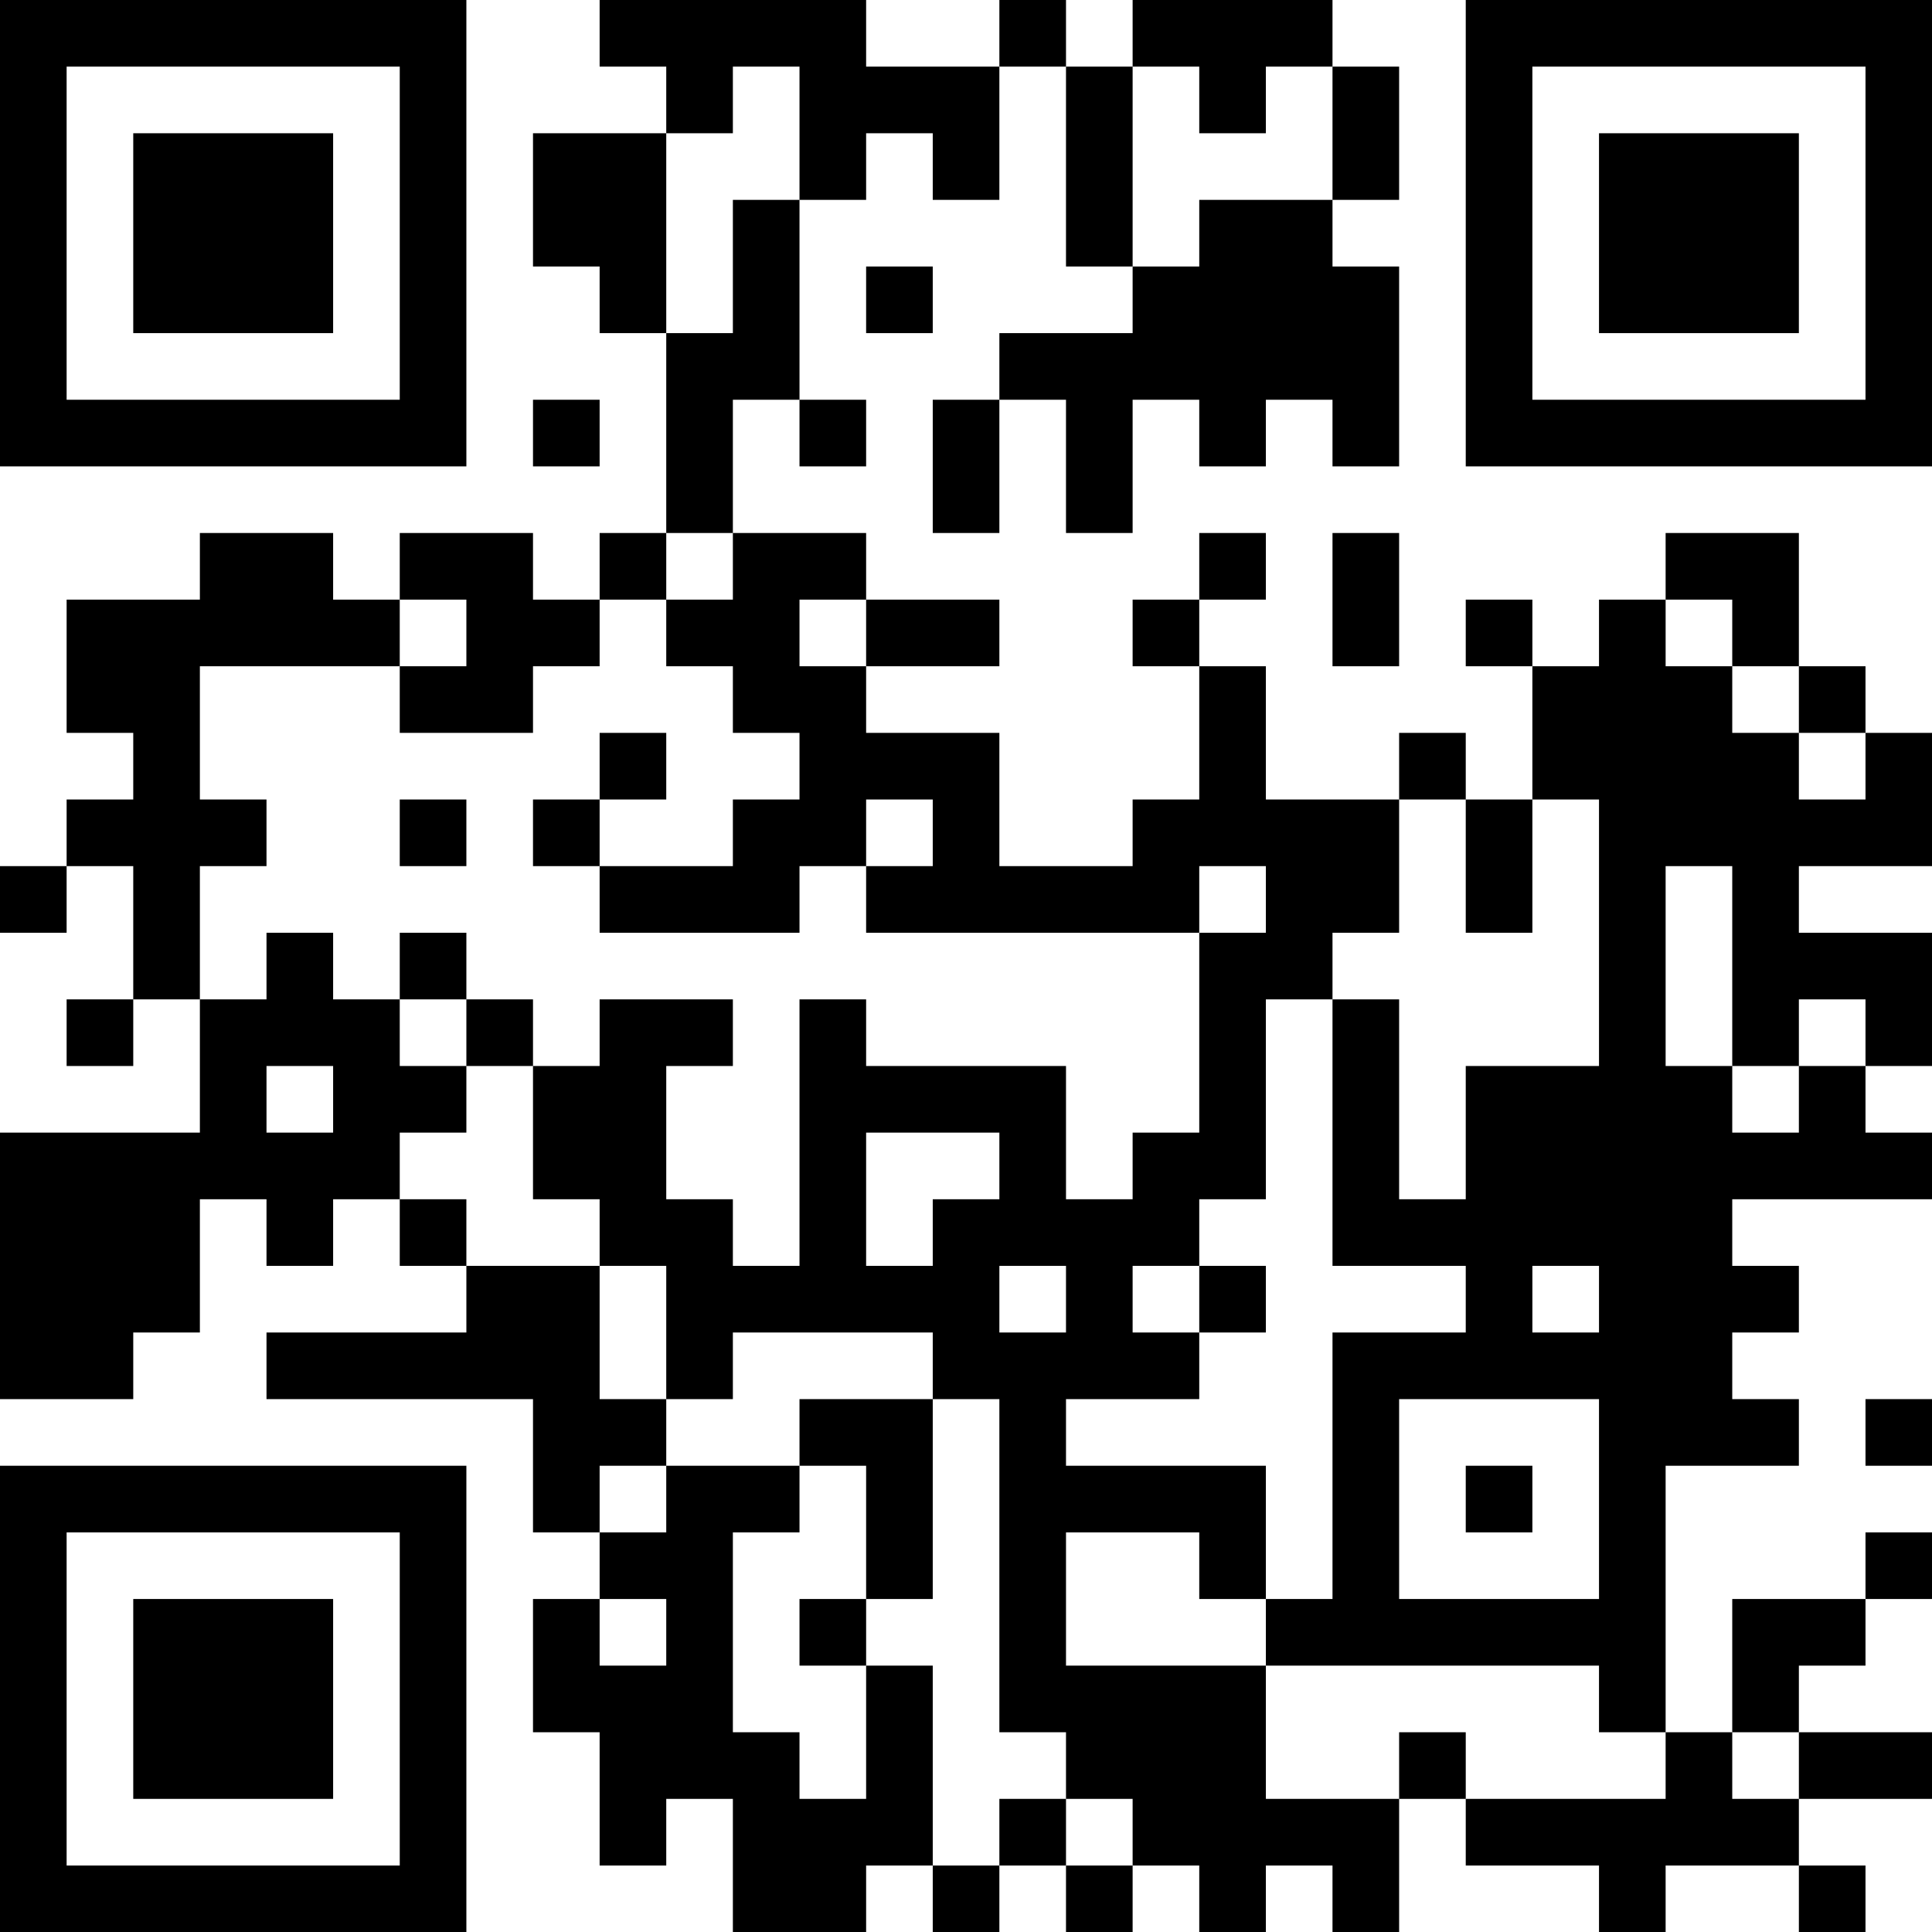 <?xml version="1.0" encoding="UTF-8"?>
<svg xmlns="http://www.w3.org/2000/svg" version="1.1" width="200" height="200" viewBox="0 0 200 200"><rect x="0" y="0" width="200" height="200" fill="#ffffff"/><g transform="scale(6.897)"><g transform="translate(0,0)"><path fill-rule="evenodd" d="M9 0L9 1L10 1L10 2L8 2L8 4L9 4L9 5L10 5L10 8L9 8L9 9L8 9L8 8L6 8L6 9L5 9L5 8L3 8L3 9L1 9L1 11L2 11L2 12L1 12L1 13L0 13L0 14L1 14L1 13L2 13L2 15L1 15L1 16L2 16L2 15L3 15L3 17L0 17L0 21L2 21L2 20L3 20L3 18L4 18L4 19L5 19L5 18L6 18L6 19L7 19L7 20L4 20L4 21L8 21L8 23L9 23L9 24L8 24L8 26L9 26L9 28L10 28L10 27L11 27L11 29L13 29L13 28L14 28L14 29L15 29L15 28L16 28L16 29L17 29L17 28L18 28L18 29L19 29L19 28L20 28L20 29L21 29L21 27L22 27L22 28L24 28L24 29L25 29L25 28L27 28L27 29L28 29L28 28L27 28L27 27L29 27L29 26L27 26L27 25L28 25L28 24L29 24L29 23L28 23L28 24L26 24L26 26L25 26L25 22L27 22L27 21L26 21L26 20L27 20L27 19L26 19L26 18L29 18L29 17L28 17L28 16L29 16L29 14L27 14L27 13L29 13L29 11L28 11L28 10L27 10L27 8L25 8L25 9L24 9L24 10L23 10L23 9L22 9L22 10L23 10L23 12L22 12L22 11L21 11L21 12L19 12L19 10L18 10L18 9L19 9L19 8L18 8L18 9L17 9L17 10L18 10L18 12L17 12L17 13L15 13L15 11L13 11L13 10L15 10L15 9L13 9L13 8L11 8L11 6L12 6L12 7L13 7L13 6L12 6L12 3L13 3L13 2L14 2L14 3L15 3L15 1L16 1L16 4L17 4L17 5L15 5L15 6L14 6L14 8L15 8L15 6L16 6L16 8L17 8L17 6L18 6L18 7L19 7L19 6L20 6L20 7L21 7L21 4L20 4L20 3L21 3L21 1L20 1L20 0L17 0L17 1L16 1L16 0L15 0L15 1L13 1L13 0ZM11 1L11 2L10 2L10 5L11 5L11 3L12 3L12 1ZM17 1L17 4L18 4L18 3L20 3L20 1L19 1L19 2L18 2L18 1ZM13 4L13 5L14 5L14 4ZM8 6L8 7L9 7L9 6ZM10 8L10 9L9 9L9 10L8 10L8 11L6 11L6 10L7 10L7 9L6 9L6 10L3 10L3 12L4 12L4 13L3 13L3 15L4 15L4 14L5 14L5 15L6 15L6 16L7 16L7 17L6 17L6 18L7 18L7 19L9 19L9 21L10 21L10 22L9 22L9 23L10 23L10 22L12 22L12 23L11 23L11 26L12 26L12 27L13 27L13 25L14 25L14 28L15 28L15 27L16 27L16 28L17 28L17 27L16 27L16 26L15 26L15 21L14 21L14 20L11 20L11 21L10 21L10 19L9 19L9 18L8 18L8 16L9 16L9 15L11 15L11 16L10 16L10 18L11 18L11 19L12 19L12 15L13 15L13 16L16 16L16 18L17 18L17 17L18 17L18 14L19 14L19 13L18 13L18 14L13 14L13 13L14 13L14 12L13 12L13 13L12 13L12 14L9 14L9 13L11 13L11 12L12 12L12 11L11 11L11 10L10 10L10 9L11 9L11 8ZM20 8L20 10L21 10L21 8ZM12 9L12 10L13 10L13 9ZM25 9L25 10L26 10L26 11L27 11L27 12L28 12L28 11L27 11L27 10L26 10L26 9ZM9 11L9 12L8 12L8 13L9 13L9 12L10 12L10 11ZM6 12L6 13L7 13L7 12ZM21 12L21 14L20 14L20 15L19 15L19 18L18 18L18 19L17 19L17 20L18 20L18 21L16 21L16 22L19 22L19 24L18 24L18 23L16 23L16 25L19 25L19 27L21 27L21 26L22 26L22 27L25 27L25 26L24 26L24 25L19 25L19 24L20 24L20 20L22 20L22 19L20 19L20 15L21 15L21 18L22 18L22 16L24 16L24 12L23 12L23 14L22 14L22 12ZM25 13L25 16L26 16L26 17L27 17L27 16L28 16L28 15L27 15L27 16L26 16L26 13ZM6 14L6 15L7 15L7 16L8 16L8 15L7 15L7 14ZM4 16L4 17L5 17L5 16ZM13 17L13 19L14 19L14 18L15 18L15 17ZM15 19L15 20L16 20L16 19ZM18 19L18 20L19 20L19 19ZM23 19L23 20L24 20L24 19ZM12 21L12 22L13 22L13 24L12 24L12 25L13 25L13 24L14 24L14 21ZM21 21L21 24L24 24L24 21ZM28 21L28 22L29 22L29 21ZM22 22L22 23L23 23L23 22ZM9 24L9 25L10 25L10 24ZM26 26L26 27L27 27L27 26ZM0 0L0 7L7 7L7 0ZM1 1L1 6L6 6L6 1ZM2 2L2 5L5 5L5 2ZM22 0L22 7L29 7L29 0ZM23 1L23 6L28 6L28 1ZM24 2L24 5L27 5L27 2ZM0 22L0 29L7 29L7 22ZM1 23L1 28L6 28L6 23ZM2 24L2 27L5 27L5 24Z" fill="#000000"/></g></g></svg>
